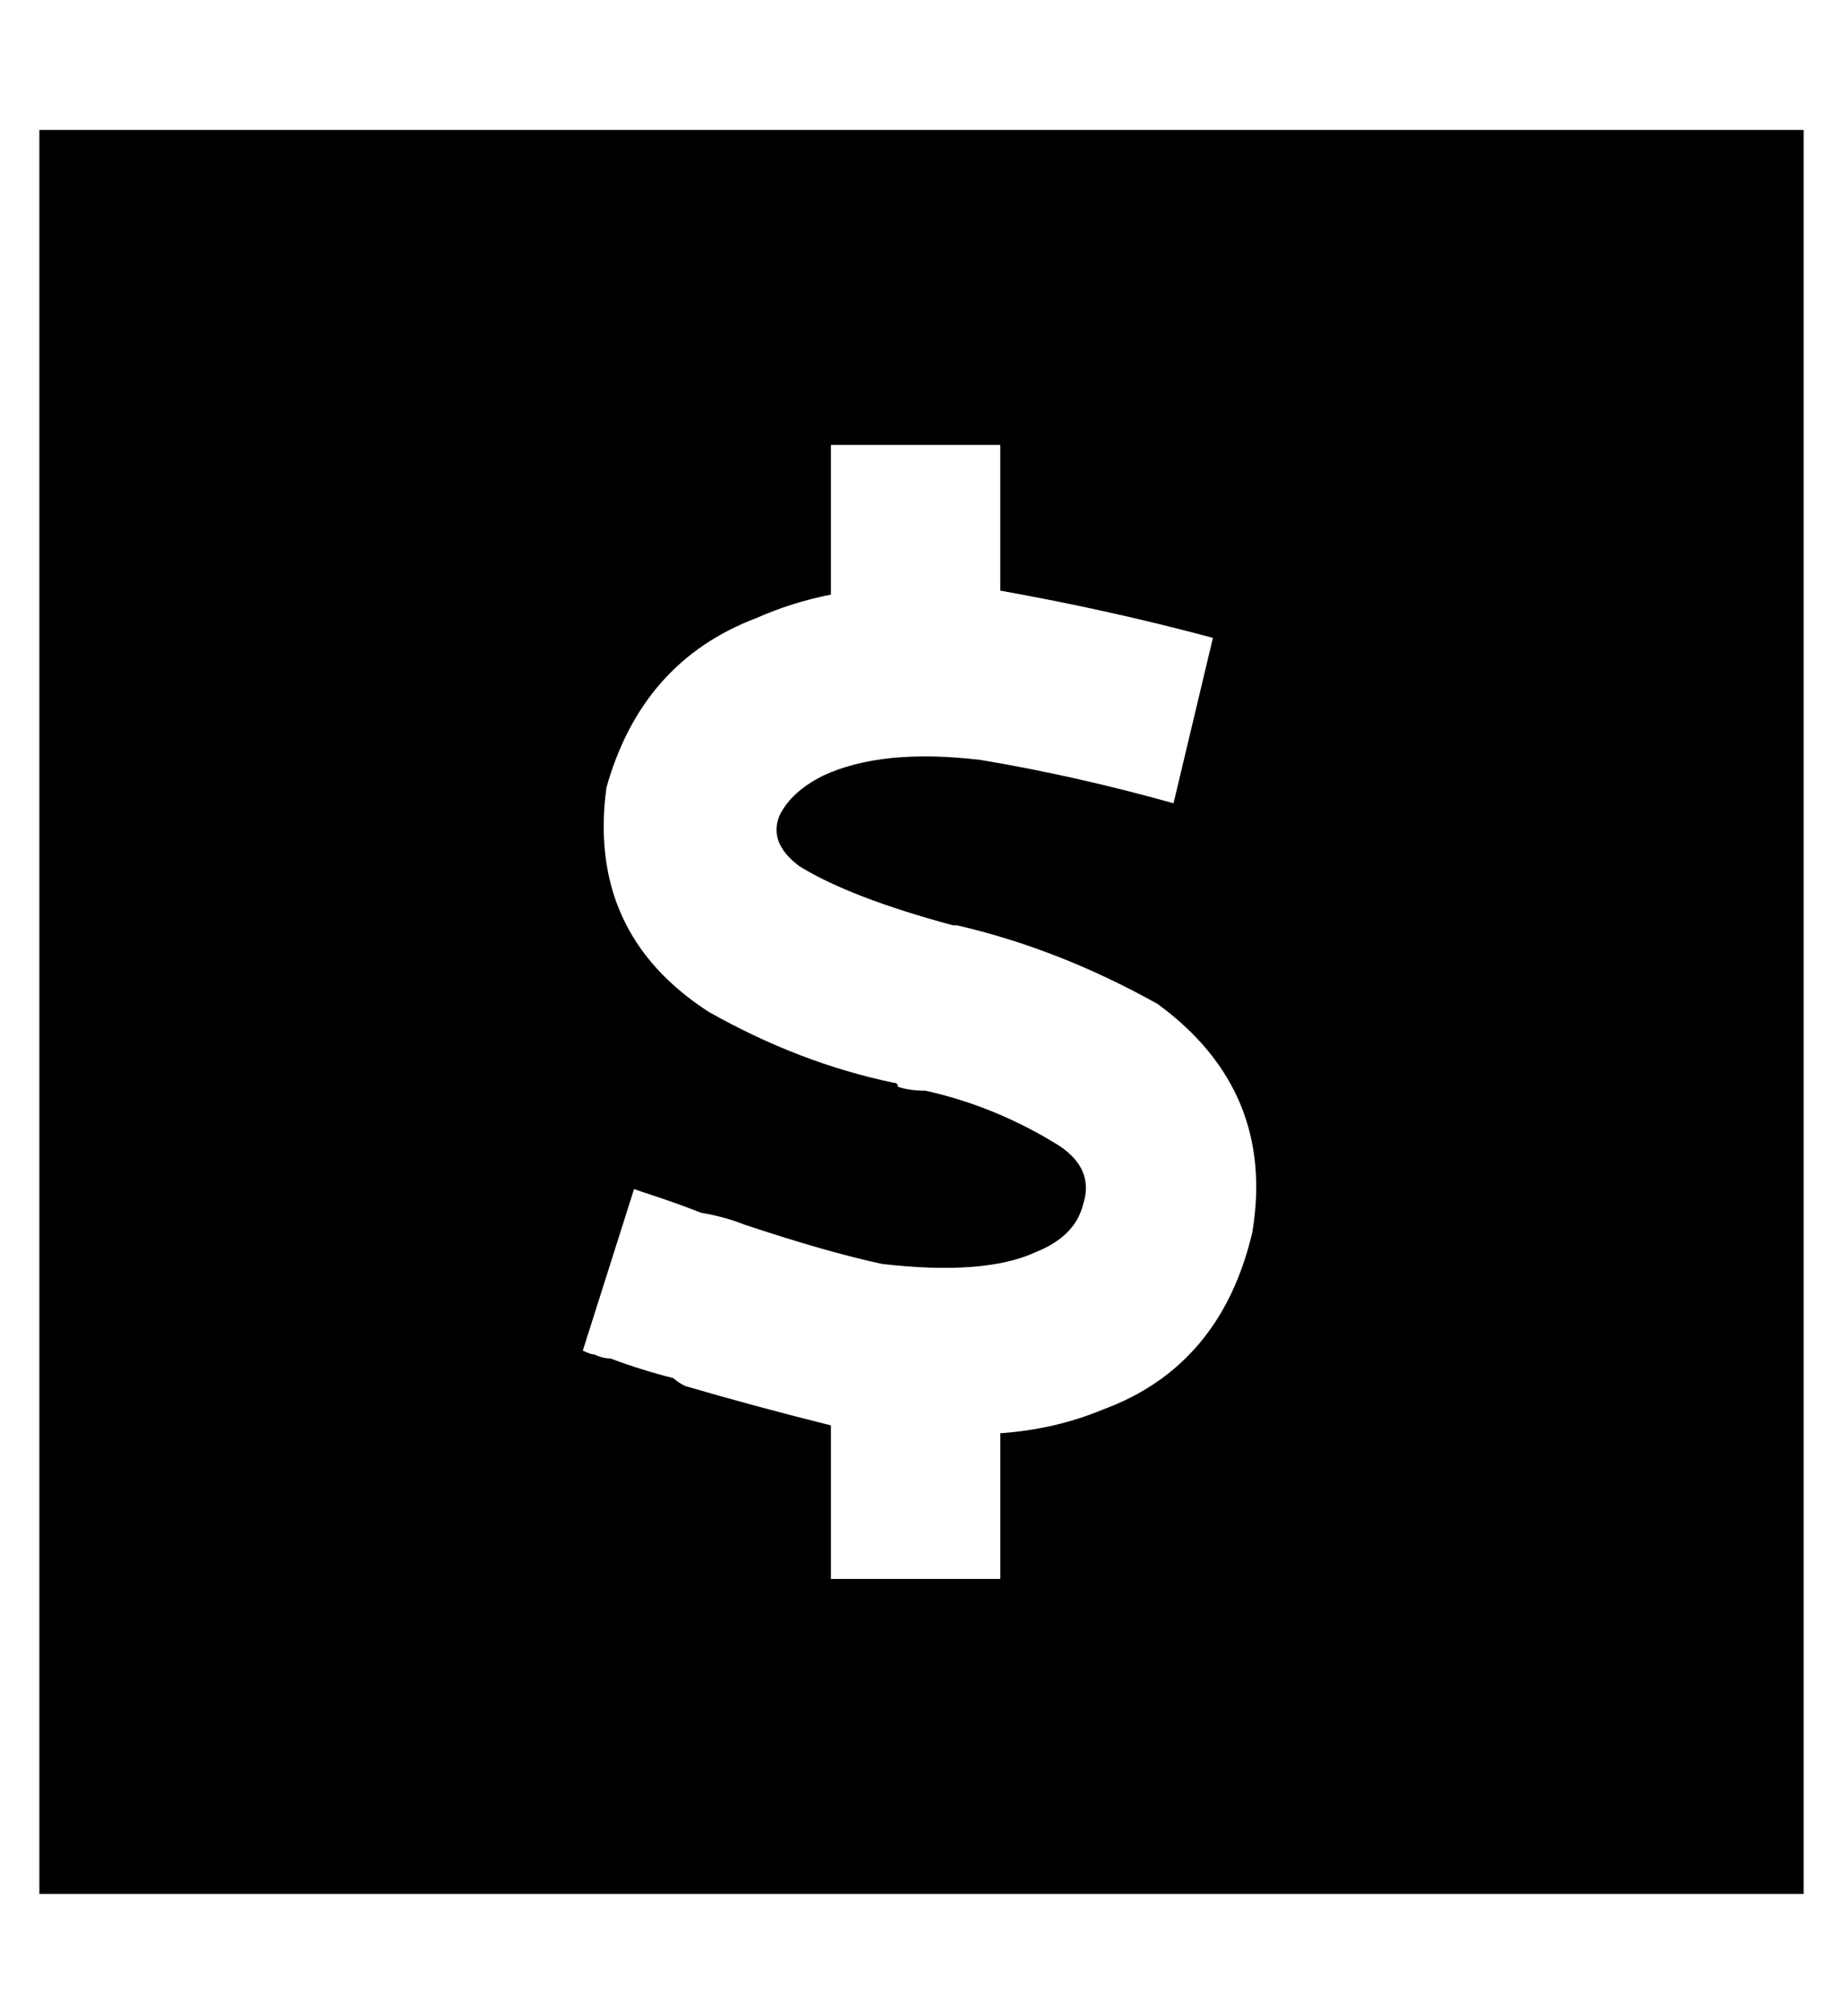 <?xml version="1.0" standalone="no"?>
<!DOCTYPE svg PUBLIC "-//W3C//DTD SVG 1.1//EN" "http://www.w3.org/Graphics/SVG/1.1/DTD/svg11.dtd" >
<svg xmlns="http://www.w3.org/2000/svg" xmlns:xlink="http://www.w3.org/1999/xlink" version="1.1" viewBox="-10 -40 468 512">
   <path fill="currentColor"
d="M448 -7h-448h448h-448v448v0h448v0v-448v0zM244 110q28 5 54 12l-10 42v0q-25 -7 -49 -11q-25 -3 -40 4q-8 4 -11 10q-3 7 5 13q13 8 39 15h1v0q26 6 51 20q30 22 24 58q-8 34 -38 45q-12 5 -26 6v37v0h-43v0v-39v0q-20 -5 -37 -10v0v0q-2 -1 -3 -2q-8 -2 -16 -5
q-2 0 -4 -1q-1 0 -3 -1l13 -41v0l6 2q6 2 11 4q6 1 11 3v0v0q21 7 35 10q26 3 39 -3q10 -4 12 -12q3 -9 -6 -15q-16 -10 -34 -14q-4 0 -7 -1q0 -1 -1 -1q-24 -5 -47 -18q-31 -20 -26 -57q9 -32 38 -43q9 -4 19 -6v-38v0h43v0v37v0z" />
</svg>
